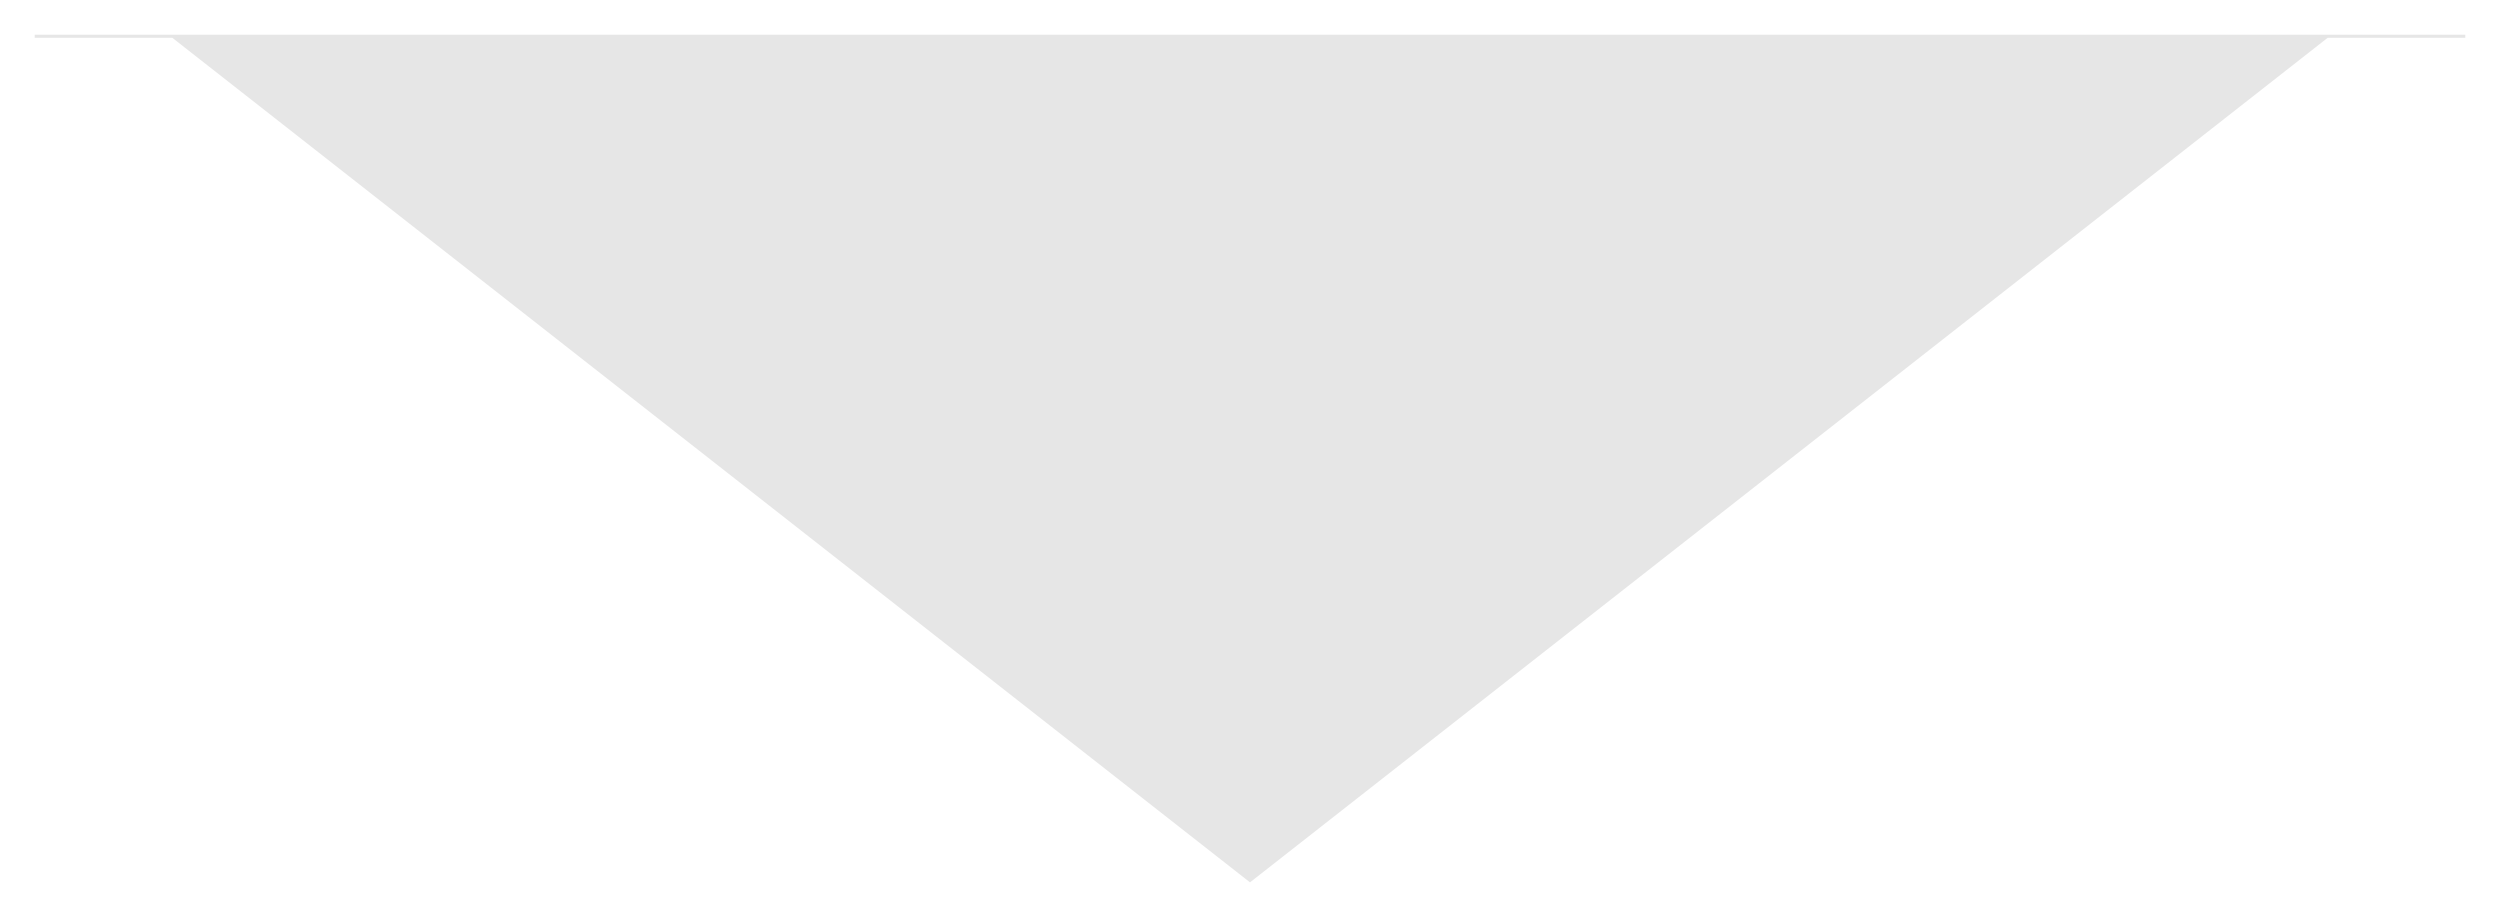 ﻿<?xml version="1.0" encoding="utf-8"?>
<svg version="1.1" xmlns:xlink="http://www.w3.org/1999/xlink" width="36px" height="13px" xmlns="http://www.w3.org/2000/svg">
  <defs>
    <pattern id="BGPattern" patternUnits="userSpaceOnUse" alignment="0 0" imageRepeat="None" />
    <mask fill="white" id="Clip3102">
      <path d="M 0.5 0.5  L 0.5 0.544  L 2.481 0.544  L 18 12.706  L 33.519 0.544  L 35.5 0.544  L 35.5 0.5  L 0.5 0.5  Z " fill-rule="evenodd" />
    </mask>
  </defs>
  <g transform="matrix(1 0 0 1 -4 -4 )">
    <path d="M 0.5 0.5  L 0.5 0.544  L 2.481 0.544  L 18 12.706  L 33.519 0.544  L 35.5 0.544  L 35.5 0.5  L 0.5 0.5  Z " fill-rule="nonzero" fill="rgba(230, 230, 230, 1)" stroke="none" transform="matrix(1 0 0 1 4 4 )" class="fill" />
    <path d="M 0.5 0.5  L 0.5 0.544  L 2.481 0.544  L 18 12.706  L 33.519 0.544  L 35.5 0.544  L 35.5 0.5  L 0.5 0.5  Z " stroke-width="0" stroke-dasharray="0" stroke="rgba(255, 255, 255, 0)" fill="none" transform="matrix(1 0 0 1 4 4 )" class="stroke" mask="url(#Clip3102)" />
  </g>
</svg>